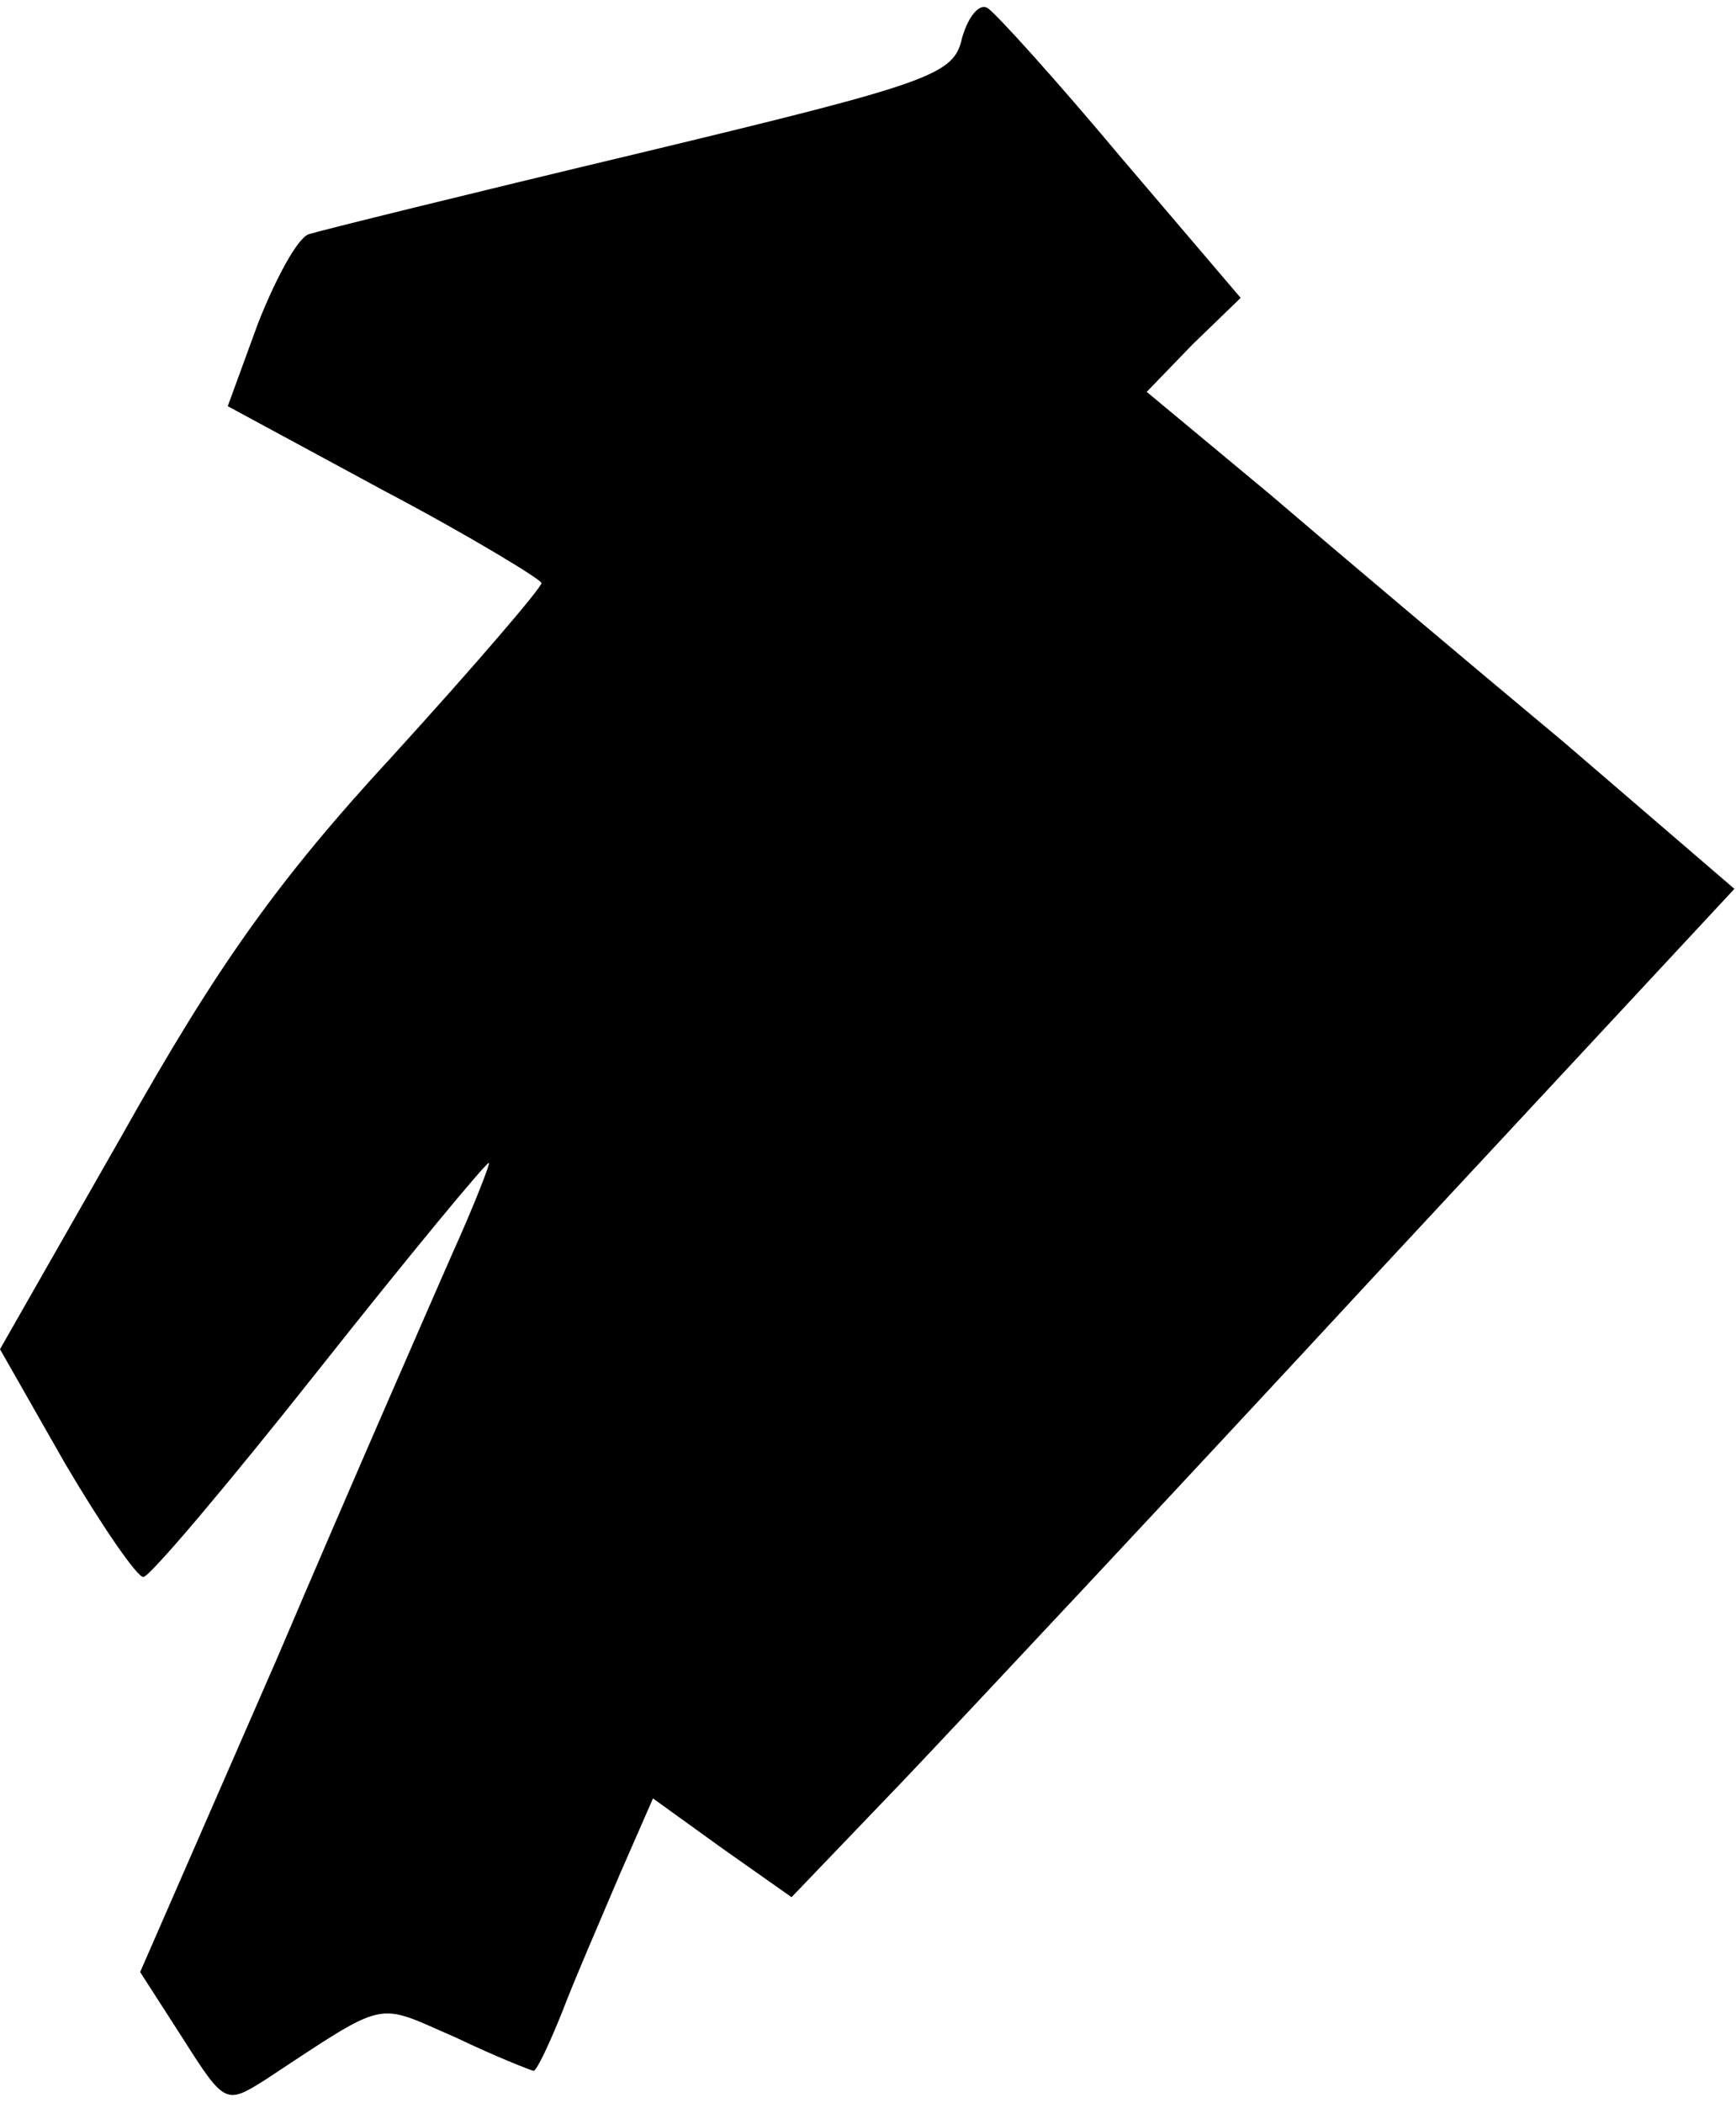 <?xml version="1.0" standalone="no"?>
<!DOCTYPE svg PUBLIC "-//W3C//DTD SVG 20010904//EN"
 "http://www.w3.org/TR/2001/REC-SVG-20010904/DTD/svg10.dtd">
<svg version="1.0" xmlns="http://www.w3.org/2000/svg"
 width="109pt" height="132pt" viewBox="0 0 109 132"
 preserveAspectRatio="xMidYMid meet">
<g transform="translate(0,132) scale(0.1,-0.1)"
fill="#000000" stroke="none">
<path fill="#000000" stroke="none" d="M604 1296 c-5 -23 -19 -28 -202 -72
-109 -26 -202 -49 -208 -51 -7 -2 -21 -28 -32 -56 l-19 -52 98 -53 c55 -29 99
-56 99 -58 0 -3 -42 -52 -93 -108 -73 -79 -111 -133 -170 -238 l-77 -135 41
-72 c23 -39 45 -71 49 -71 4 0 53 58 110 130 57 72 105 130 107 130 1 0 -9
-26 -23 -57 -14 -32 -64 -146 -110 -254 l-86 -197 27 -42 c26 -41 27 -41 51
-26 79 52 69 49 120 27 25 -12 48 -21 49 -21 2 0 10 17 18 37 8 21 25 60 36
86 l21 48 43 -31 44 -31 70 73 c38 40 172 183 296 317 l226 243 -107 92 c-60
50 -143 120 -185 156 l-77 64 29 30 30 29 -75 88 c-41 49 -79 91 -84 94 -5 3
-12 -5 -16 -19z"/>
</g>
</svg>

